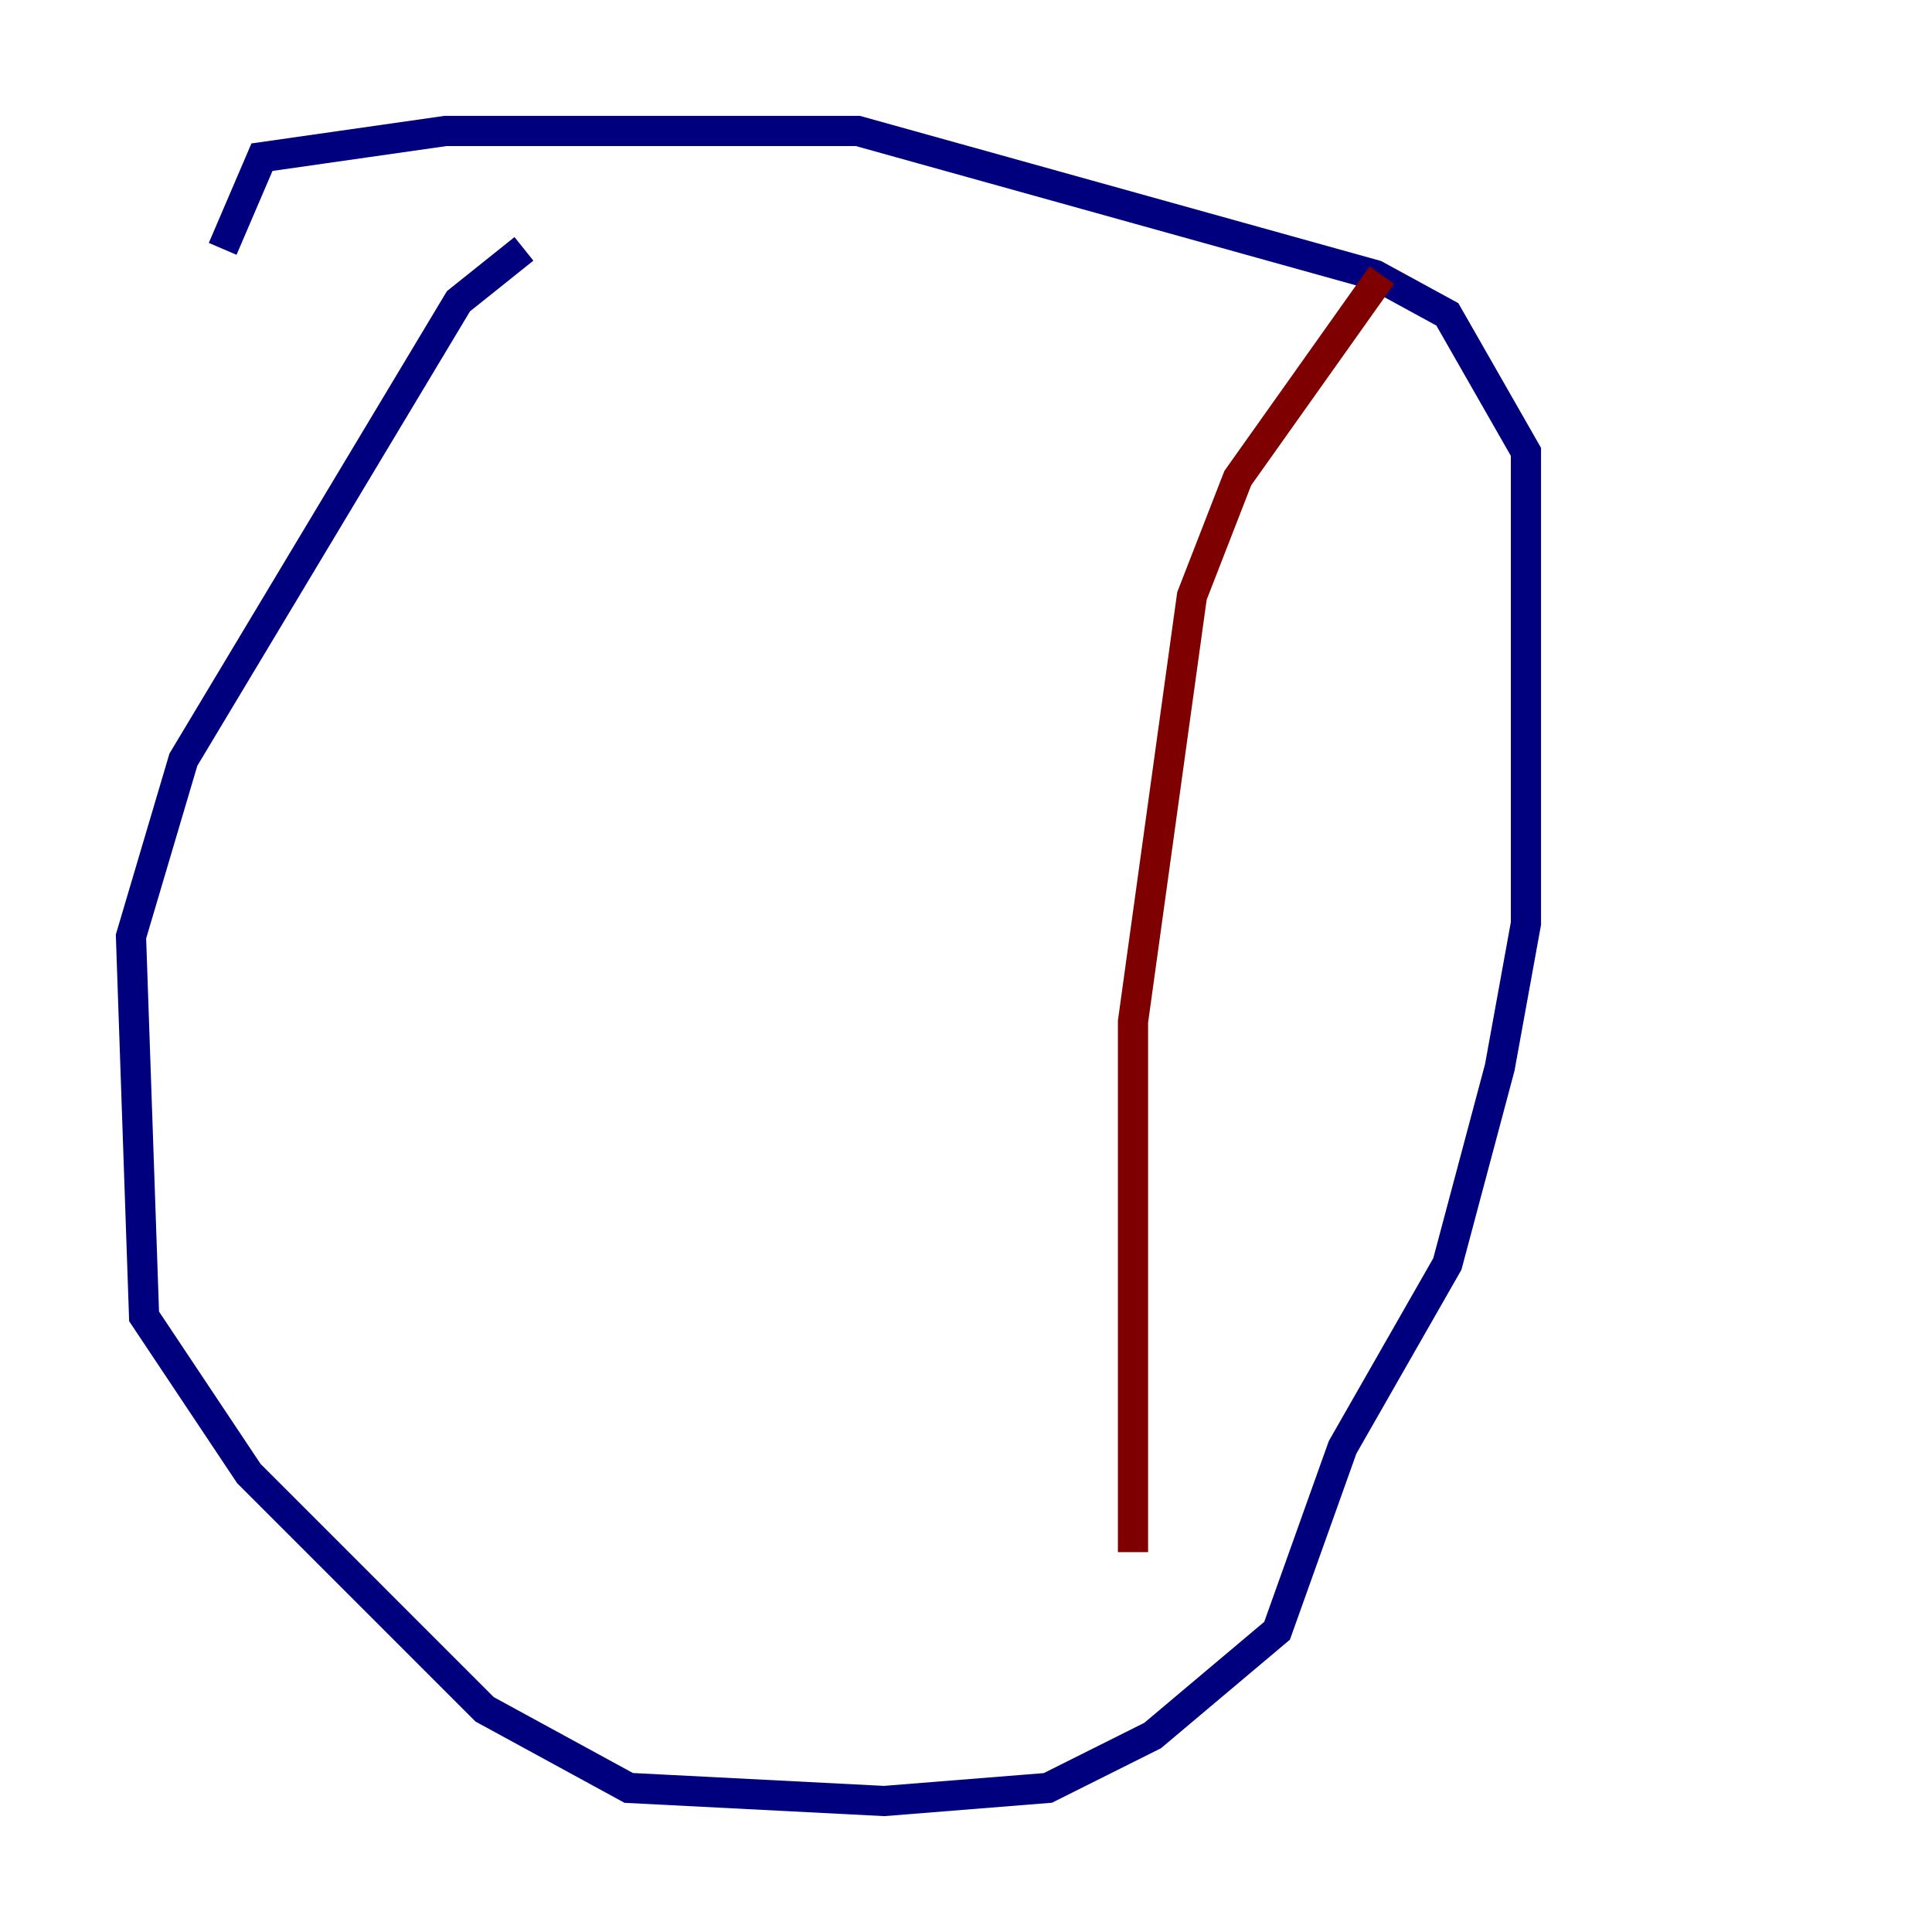 <?xml version="1.0" encoding="utf-8" ?>
<svg baseProfile="tiny" height="128" version="1.2" viewBox="0,0,128,128" width="128" xmlns="http://www.w3.org/2000/svg" xmlns:ev="http://www.w3.org/2001/xml-events" xmlns:xlink="http://www.w3.org/1999/xlink"><defs /><polyline fill="none" points="34.712,16.488 30.373,19.959 12.149,50.332 8.678,62.047 9.546,87.214 16.488,97.627 32.108,113.248 41.654,118.454 58.576,119.322 69.424,118.454 76.366,114.983 84.61,108.041 88.949,95.891 95.891,83.742 99.363,70.725 101.098,61.18 101.098,29.939 95.891,20.827 91.119,18.224 56.841,8.678 29.505,8.678 17.356,10.414 14.752,16.488" stroke="#00007f" stroke-width="2" /><polyline fill="none" points="91.552,18.224 82.007,31.675 78.969,39.485 75.064,67.688 75.064,102.834" stroke="#7f0000" stroke-width="2" /></svg>